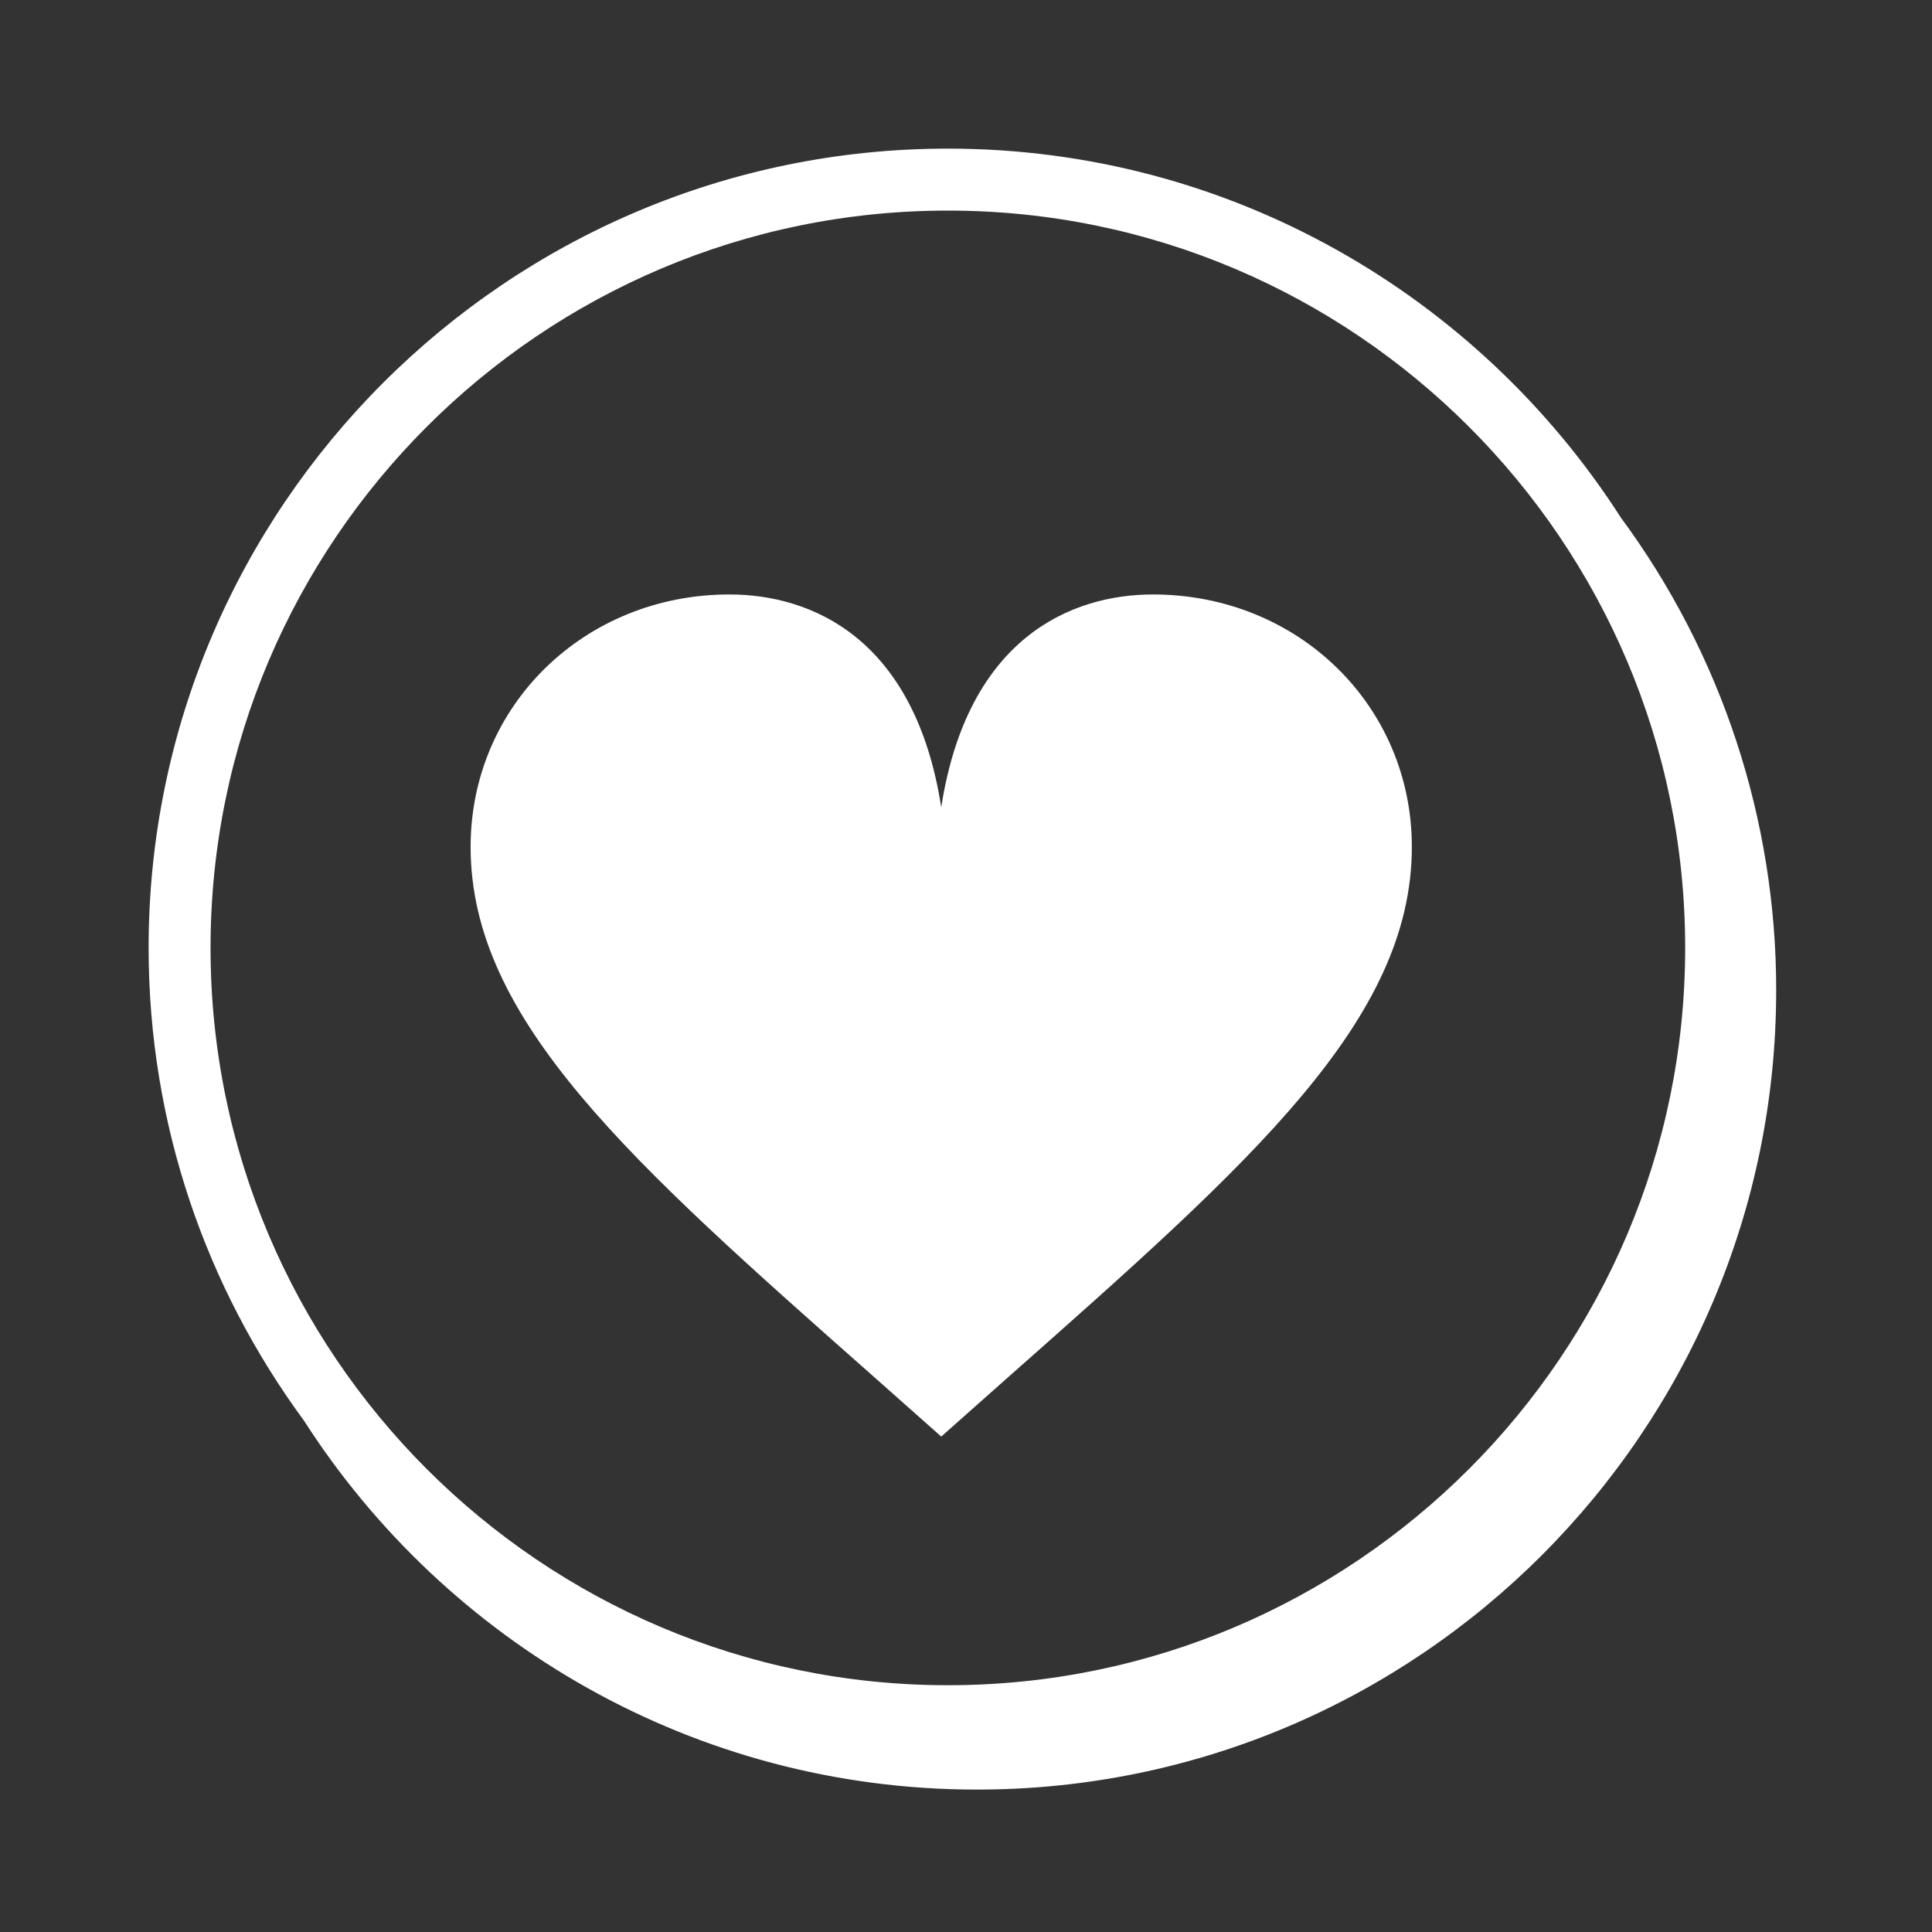 <svg width="78" height="78" viewBox="0 0 78 78" fill="none" xmlns="http://www.w3.org/2000/svg">
<rect x="0" y="0" width="78" height="78" fill="#333333" stroke="none"/>
<path fill-rule="evenodd" clip-rule="evenodd" d="M38.268 68.037C21.854 68.037 8.5 54.683 8.5 38.269C8.5 21.855 21.854 8.502 38.268 8.502C54.681 8.502 68.035 21.855 68.035 38.269C68.035 54.683 54.681 68.037 38.268 68.037ZM65.437 20.895C59.696 11.947 49.666 6 38.268 6C20.476 6 6 20.475 6 38.268C6 45.401 8.331 51.998 12.266 57.346C18.006 66.3 28.039 72.25 39.442 72.25C57.234 72.25 71.709 57.775 71.709 39.983C71.715 33.113 69.517 26.422 65.437 20.895Z" fill="white"/>
<path fill-rule="evenodd" clip-rule="evenodd" d="M46.548 24C43.244 24 39.065 25.753 38 32.59C36.935 25.753 32.756 24 29.45 24C23.599 24 19 28.484 19 34.191C19 41.195 25.46 46.901 35.246 55.555L37.997 57.995V58L38 57.997L38.003 58V57.996L40.753 55.555C50.539 46.9 57 41.195 57 34.19C57 28.484 52.402 24 46.548 24Z" fill="white"/>
</svg>
